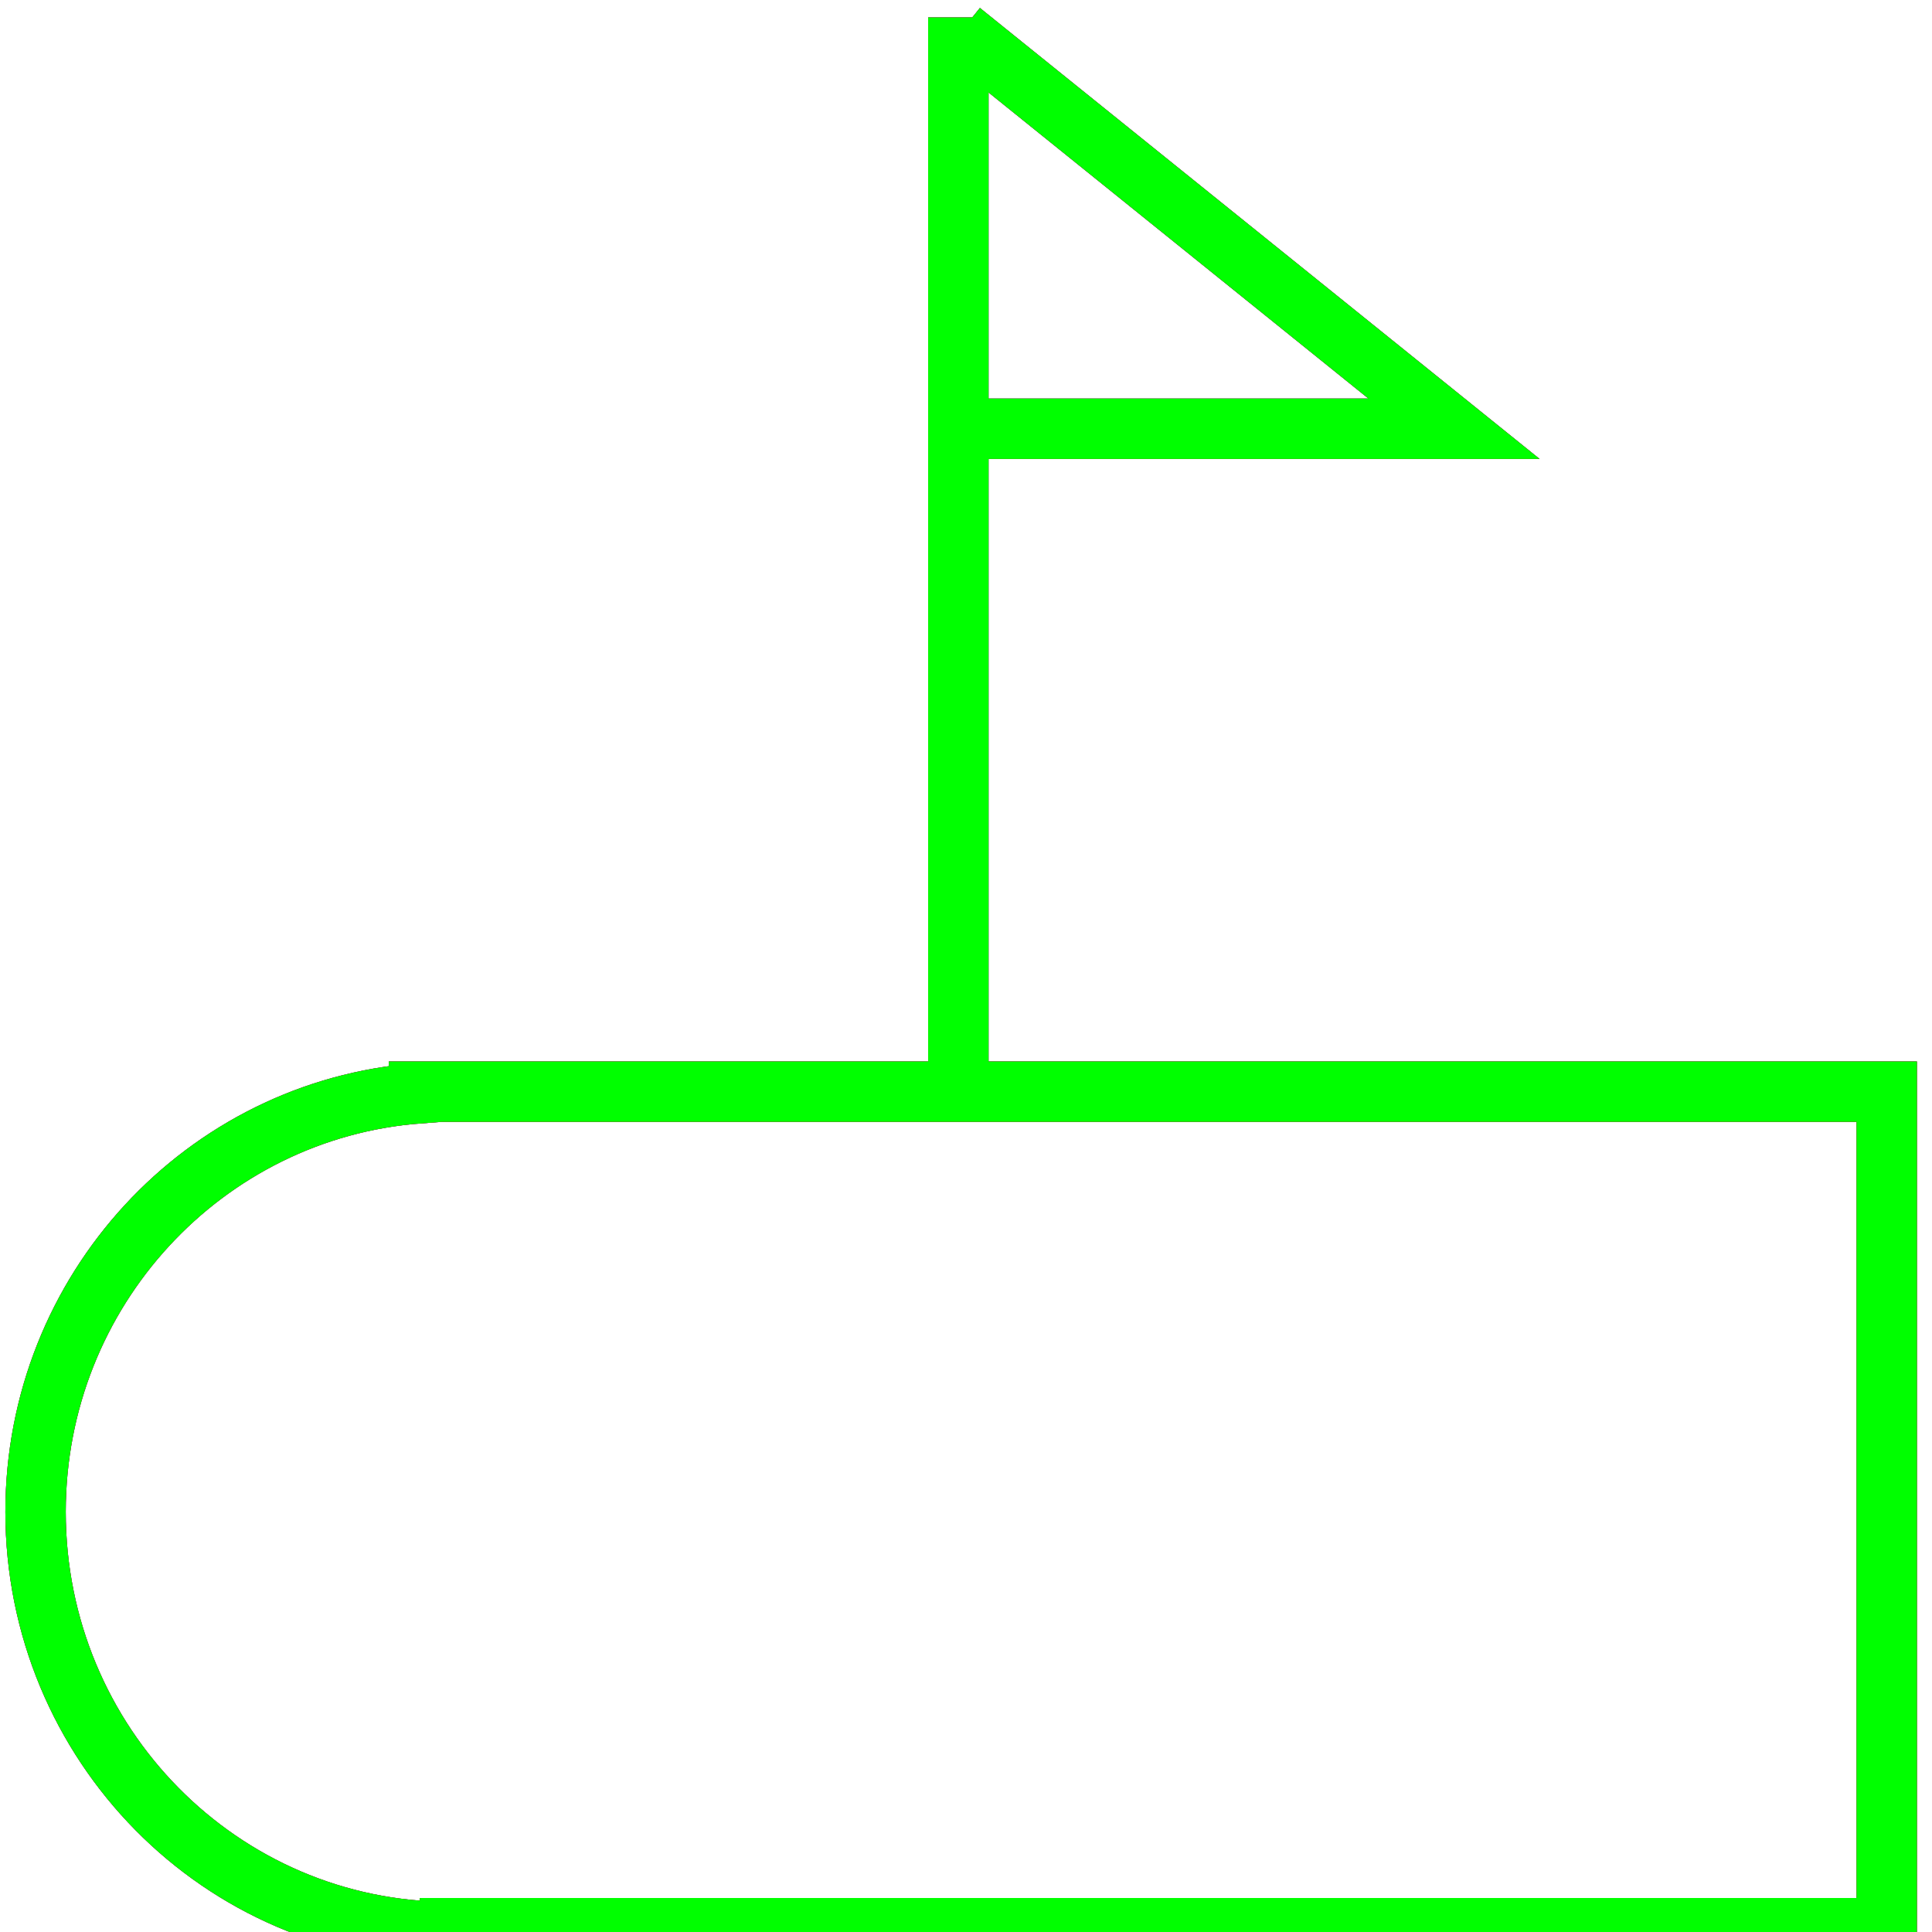 <?xml version="1.0" encoding="utf-8"?>
<!-- Generator: Adobe Illustrator 14.0.0, SVG Export Plug-In . SVG Version: 6.00 Build 43363)  -->
<!DOCTYPE svg PUBLIC "-//W3C//DTD SVG 1.1//EN" "http://www.w3.org/Graphics/SVG/1.1/DTD/svg11.dtd">
<svg version="1.1" id="图层_1" xmlns="http://www.w3.org/2000/svg" xmlns:xlink="http://www.w3.org/1999/xlink" x="0px" y="0px"
	 width="64px" height="64px" viewBox="0 0 64 64" enable-background="new 0 0 64 64" xml:space="preserve">
<g id="Blue">
	<path fill="none" stroke-width="2" stroke="#0000FF" d="M62.5,36.163H13.88v0.053C6.779,36.75,1.178,42.747,1.178,50.083
		C1.178,57.768,7.325,64,14.905,64v-0.126H62.5V36.163z"/>
	<polyline fill="none" stroke-width="2" stroke="#0000FF" points="31.833,1.042 48.167,14.203 31.747,14.203 	"/>
	<line fill="none" stroke-width="2" stroke="#0000FF" x1="31.747" y1="0.577" x2="31.747" y2="35.816"/>
</g>
<g id="Red">
	<path fill="none" stroke-width="2" stroke="#FF0000" d="M62.5,36.163H13.88v0.053C6.779,36.75,1.178,42.747,1.178,50.083
		C1.178,57.768,7.325,64,14.905,64v-0.126H62.5V36.163z"/>
	<polyline fill="none" stroke-width="2" stroke="#FF0000" points="31.833,1.042 48.167,14.203 31.747,14.203 	"/>
	<line fill="none" stroke-width="2" stroke="#FF0000" x1="31.747" y1="0.577" x2="31.747" y2="35.816"/>
</g>
<g id="White">
	<path fill="none" stroke-width="2" stroke="#00FF00" d="M62.5,36.163H13.88v0.053C6.779,36.75,1.178,42.747,1.178,50.083
		C1.178,57.768,7.325,64,14.905,64v-0.126H62.5V36.163z"/>
	<polyline fill="none" stroke-width="2" stroke="#00FF00" points="31.833,1.042 48.167,14.203 31.747,14.203 	"/>
	<line fill="none" stroke-width="2" stroke="#00FF00" x1="31.747" y1="0.577" x2="31.747" y2="35.816"/>
</g>
</svg>
